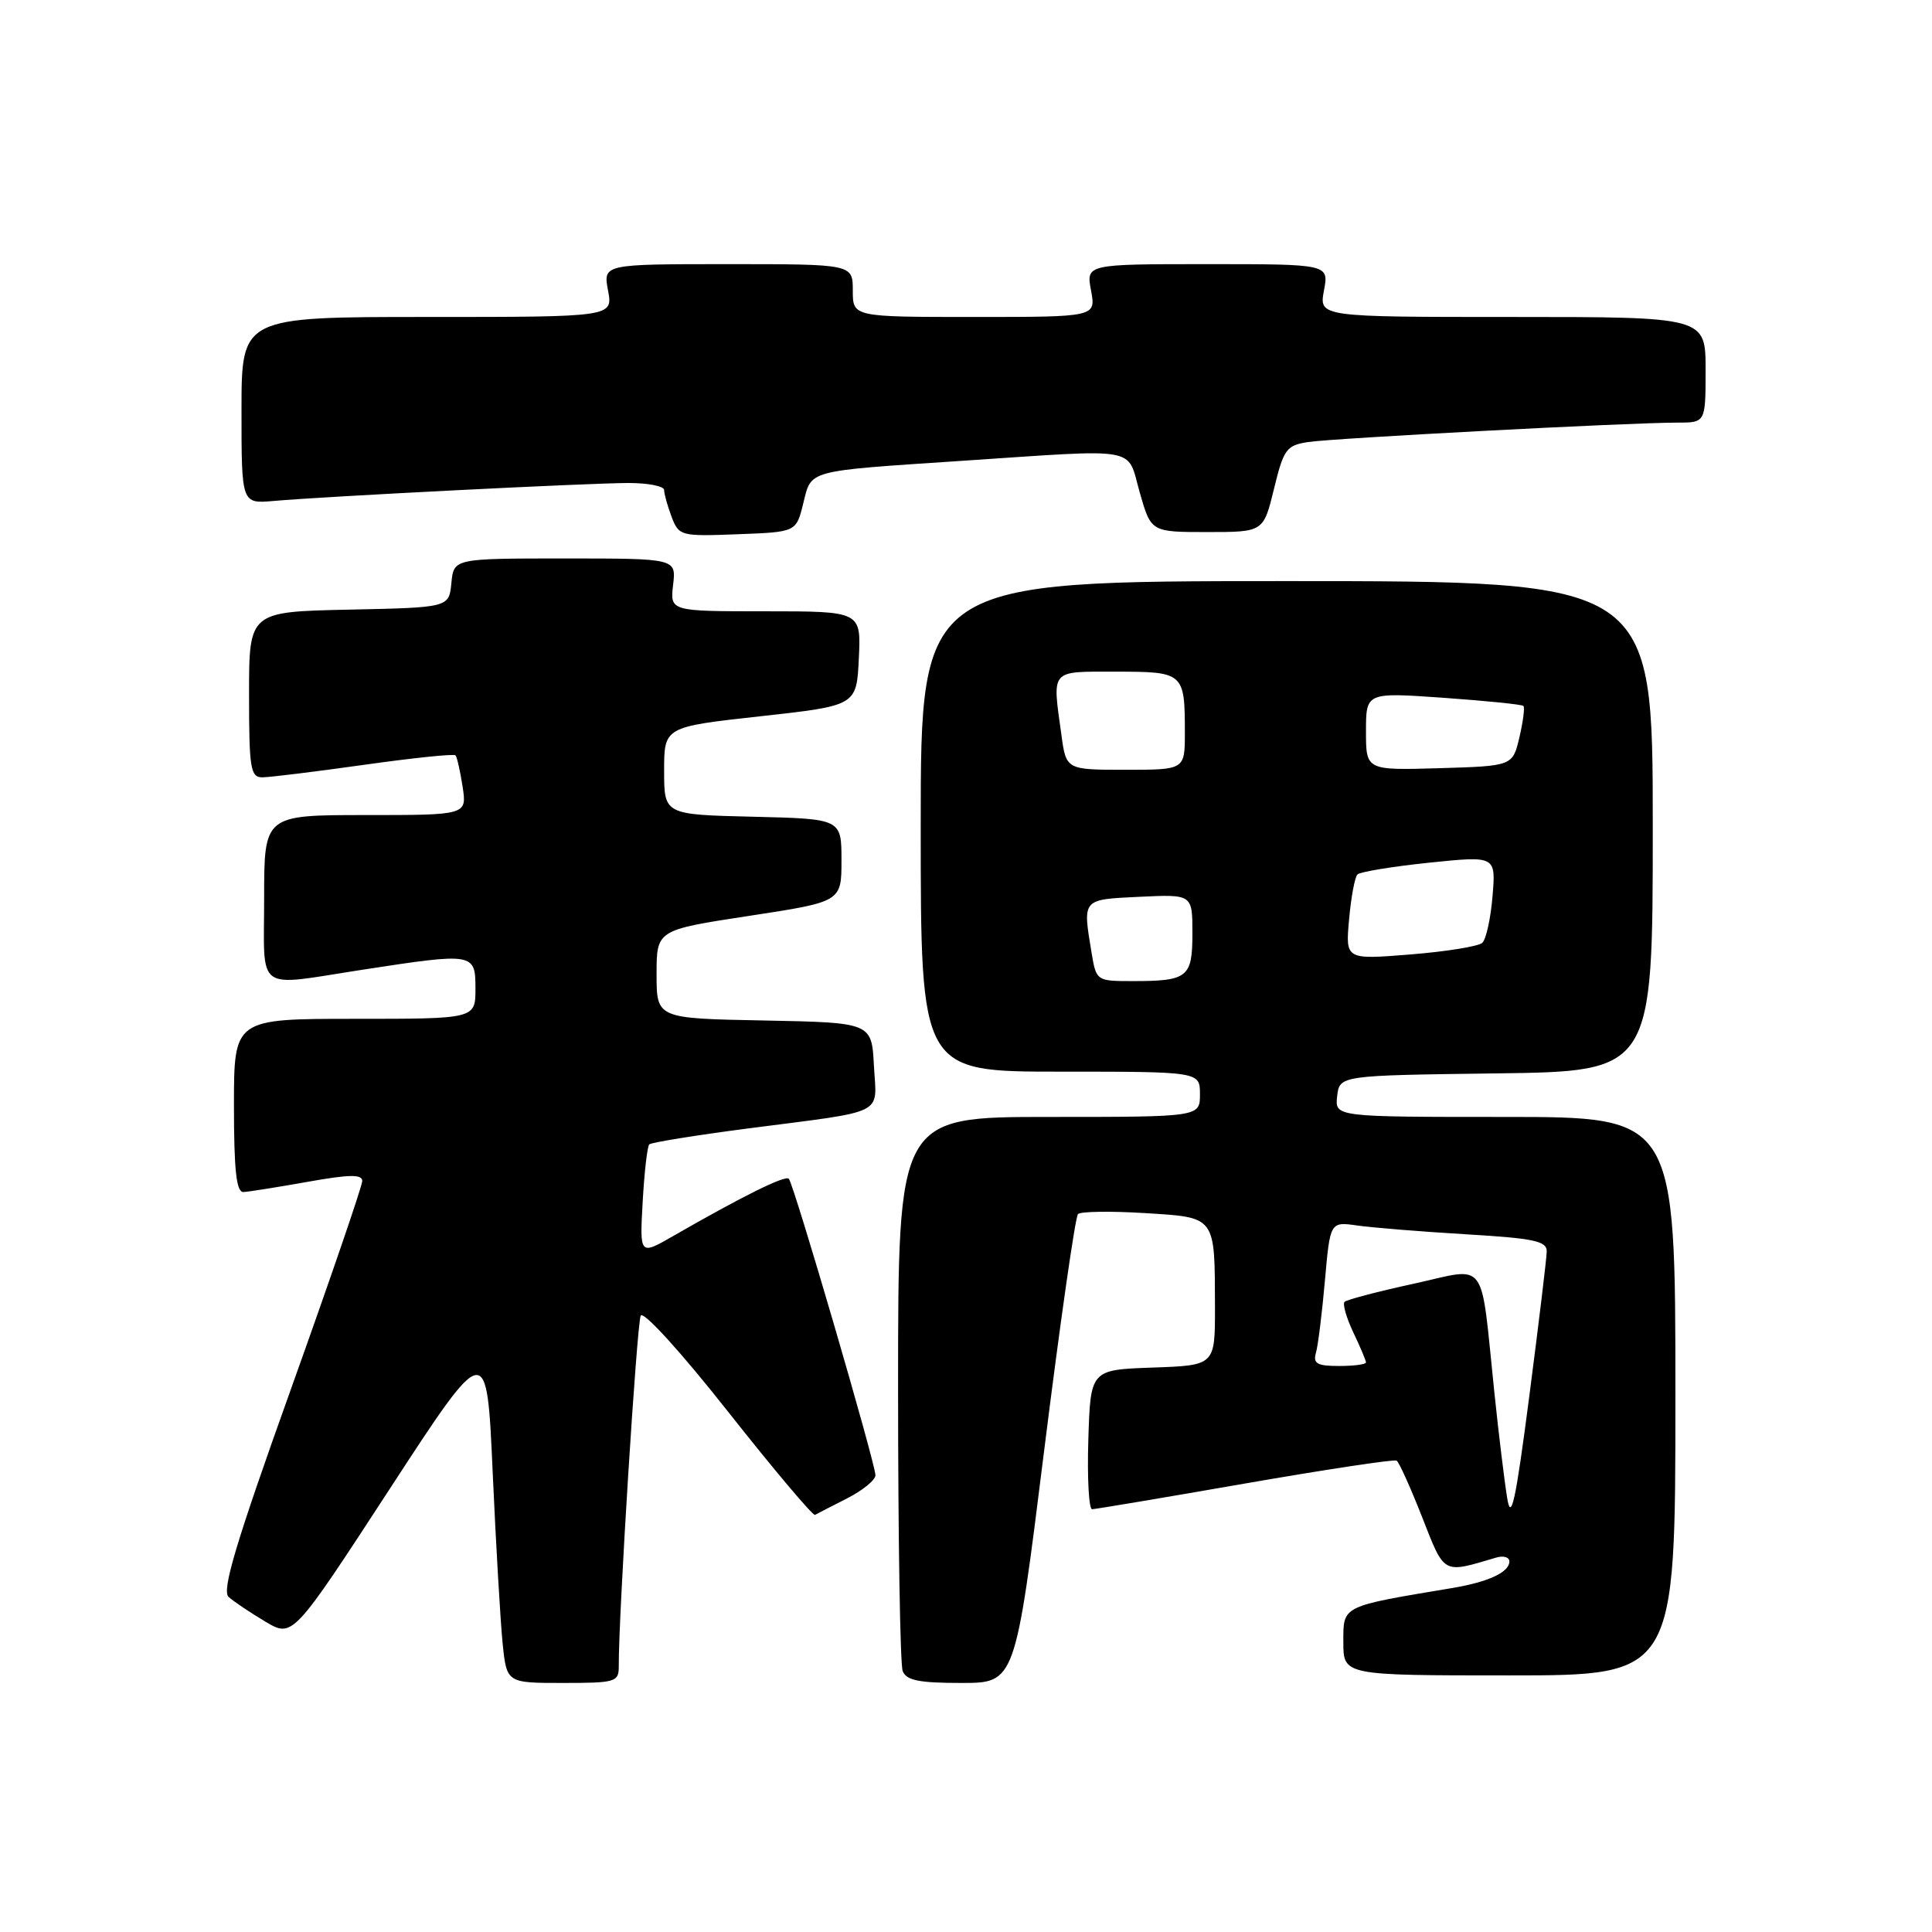 <?xml version="1.0" encoding="UTF-8" standalone="no"?>
<!DOCTYPE svg PUBLIC "-//W3C//DTD SVG 1.1//EN" "http://www.w3.org/Graphics/SVG/1.1/DTD/svg11.dtd" >
<svg xmlns="http://www.w3.org/2000/svg" xmlns:xlink="http://www.w3.org/1999/xlink" version="1.1" viewBox="0 0 256 256">
 <g >
 <path fill="currentColor"
d=" M 81.99 220.75 C 81.95 214.20 84.39 175.33 84.90 174.33 C 85.24 173.66 90.23 179.14 96.49 187.08 C 102.54 194.74 107.72 200.88 107.99 200.73 C 108.27 200.57 110.19 199.59 112.25 198.54 C 114.31 197.49 116.00 196.11 116.00 195.48 C 116.00 193.92 105.17 156.84 104.52 156.19 C 104.03 155.70 98.40 158.49 89.13 163.82 C 84.76 166.33 84.76 166.33 85.16 159.22 C 85.38 155.31 85.77 151.90 86.03 151.64 C 86.29 151.38 92.13 150.44 99.00 149.54 C 117.75 147.11 116.15 147.90 115.80 141.22 C 115.50 135.50 115.50 135.50 101.25 135.22 C 87.00 134.95 87.00 134.95 87.00 129.09 C 87.00 123.23 87.00 123.23 99.25 121.36 C 111.50 119.49 111.50 119.49 111.50 114.00 C 111.50 108.50 111.50 108.50 99.75 108.22 C 88.00 107.94 88.00 107.94 88.00 102.13 C 88.00 96.32 88.00 96.32 100.75 94.91 C 113.50 93.50 113.50 93.50 113.80 87.25 C 114.10 81.00 114.10 81.00 101.44 81.00 C 88.78 81.00 88.78 81.00 89.19 77.50 C 89.60 74.00 89.60 74.00 74.86 74.00 C 60.13 74.00 60.13 74.00 59.81 77.25 C 59.50 80.50 59.50 80.50 46.25 80.78 C 33.00 81.06 33.00 81.06 33.00 92.03 C 33.00 101.81 33.19 103.00 34.75 103.00 C 35.71 103.00 41.79 102.25 48.26 101.34 C 54.72 100.43 60.17 99.86 60.36 100.09 C 60.56 100.32 60.98 102.19 61.30 104.25 C 61.87 108.00 61.87 108.00 48.44 108.00 C 35.00 108.00 35.00 108.00 35.00 119.00 C 35.00 131.71 33.63 130.71 48.00 128.50 C 62.82 126.22 63.00 126.25 63.00 131.00 C 63.00 135.00 63.00 135.00 47.00 135.00 C 31.00 135.00 31.00 135.00 31.00 146.50 C 31.00 155.06 31.32 157.99 32.25 157.95 C 32.94 157.92 36.76 157.31 40.75 156.60 C 46.29 155.61 48.00 155.58 48.00 156.49 C 48.00 157.14 43.74 169.56 38.54 184.09 C 31.26 204.42 29.36 210.75 30.29 211.60 C 30.96 212.20 33.14 213.67 35.14 214.86 C 38.78 217.03 38.78 217.03 51.64 197.29 C 64.50 177.56 64.50 177.56 65.28 195.03 C 65.71 204.64 66.31 214.86 66.60 217.75 C 67.14 223.00 67.14 223.00 74.57 223.00 C 81.61 223.00 82.00 222.88 81.99 220.75 Z  M 138.35 192.25 C 140.46 175.34 142.48 161.22 142.84 160.87 C 143.20 160.52 147.17 160.46 151.67 160.74 C 161.18 161.33 160.96 161.04 160.99 173.21 C 161.00 180.92 161.00 180.92 152.75 181.21 C 144.50 181.50 144.50 181.50 144.21 190.75 C 144.05 195.84 144.28 199.99 144.71 199.98 C 145.15 199.97 154.27 198.44 164.99 196.57 C 175.71 194.71 184.74 193.34 185.06 193.54 C 185.38 193.74 186.90 197.11 188.44 201.03 C 191.46 208.71 191.09 208.51 198.25 206.39 C 199.21 206.10 200.00 206.33 200.00 206.90 C 200.00 208.32 197.24 209.61 192.50 210.41 C 177.65 212.89 178.00 212.71 178.00 217.57 C 178.00 222.00 178.00 222.00 200.00 222.00 C 222.00 222.00 222.00 222.00 222.00 185.00 C 222.00 148.00 222.00 148.00 199.43 148.00 C 176.87 148.00 176.87 148.00 177.18 145.25 C 177.50 142.50 177.50 142.50 198.25 142.23 C 219.00 141.96 219.00 141.96 219.00 109.48 C 219.00 77.00 219.00 77.00 170.50 77.00 C 122.00 77.00 122.00 77.00 122.00 109.50 C 122.00 142.00 122.00 142.00 140.50 142.00 C 159.00 142.00 159.00 142.00 159.00 145.00 C 159.00 148.00 159.00 148.00 139.00 148.00 C 119.00 148.00 119.00 148.00 119.00 183.92 C 119.00 203.67 119.27 220.55 119.61 221.42 C 120.08 222.66 121.77 223.00 127.37 223.00 C 134.52 223.00 134.52 223.00 138.35 192.25 Z  M 106.43 66.72 C 107.55 62.21 106.66 62.45 127.50 61.06 C 151.37 59.47 149.27 59.10 151.02 65.25 C 152.52 70.50 152.52 70.50 159.96 70.50 C 167.41 70.50 167.41 70.50 168.81 64.78 C 170.09 59.51 170.45 59.01 173.35 58.57 C 176.71 58.06 215.97 55.99 222.25 56.00 C 226.00 56.00 226.00 56.00 226.00 49.00 C 226.00 42.00 226.00 42.00 200.39 42.00 C 174.78 42.00 174.78 42.00 175.43 38.50 C 176.09 35.00 176.09 35.00 160.00 35.00 C 143.91 35.00 143.91 35.00 144.57 38.50 C 145.22 42.00 145.22 42.00 129.11 42.00 C 113.00 42.00 113.00 42.00 113.00 38.50 C 113.00 35.00 113.00 35.00 96.45 35.00 C 79.91 35.00 79.91 35.00 80.57 38.50 C 81.22 42.00 81.22 42.00 56.61 42.00 C 32.00 42.00 32.00 42.00 32.00 54.38 C 32.00 66.75 32.00 66.75 36.25 66.38 C 43.13 65.77 78.15 64.00 83.28 64.00 C 85.88 64.00 88.00 64.42 88.00 64.93 C 88.00 65.45 88.45 67.04 88.99 68.48 C 89.96 71.02 90.19 71.08 97.74 70.79 C 105.50 70.50 105.50 70.50 106.43 66.72 Z  M 199.71 198.50 C 199.35 196.30 198.58 190.00 198.01 184.50 C 196.12 166.38 197.26 167.92 187.32 170.10 C 182.57 171.13 178.45 172.22 178.16 172.50 C 177.88 172.79 178.40 174.61 179.32 176.55 C 180.24 178.48 181.00 180.28 181.00 180.53 C 181.00 180.79 179.39 181.00 177.43 181.00 C 174.51 181.00 173.96 180.68 174.37 179.25 C 174.65 178.29 175.18 173.98 175.56 169.68 C 176.25 161.87 176.25 161.87 179.87 162.39 C 181.87 162.67 188.34 163.20 194.25 163.55 C 203.35 164.09 204.99 164.45 204.95 165.85 C 204.93 166.76 203.89 175.38 202.64 185.00 C 200.82 199.01 200.23 201.70 199.71 198.50 Z  M 144.64 126.25 C 143.45 119.05 143.32 119.20 151.00 118.83 C 158.00 118.50 158.00 118.50 158.00 123.64 C 158.00 129.53 157.41 130.00 150.05 130.00 C 145.29 130.00 145.26 129.97 144.64 126.25 Z  M 178.76 121.83 C 179.02 118.90 179.52 116.21 179.87 115.87 C 180.22 115.52 184.49 114.82 189.36 114.31 C 198.21 113.40 198.21 113.40 197.77 118.73 C 197.53 121.67 196.92 124.46 196.41 124.93 C 195.91 125.40 191.63 126.09 186.89 126.47 C 178.28 127.16 178.28 127.16 178.76 121.83 Z  M 140.64 97.36 C 139.43 88.57 139.05 89.00 147.89 89.00 C 156.86 89.00 157.00 89.13 157.00 97.08 C 157.00 102.00 157.00 102.00 149.14 102.00 C 141.27 102.00 141.27 102.00 140.64 97.36 Z  M 181.00 96.91 C 181.00 91.74 181.00 91.74 191.25 92.46 C 196.89 92.86 201.66 93.34 201.86 93.54 C 202.06 93.73 201.82 95.60 201.33 97.70 C 200.43 101.50 200.43 101.50 190.71 101.79 C 181.00 102.07 181.00 102.07 181.00 96.91 Z "/>
</g>
</svg>